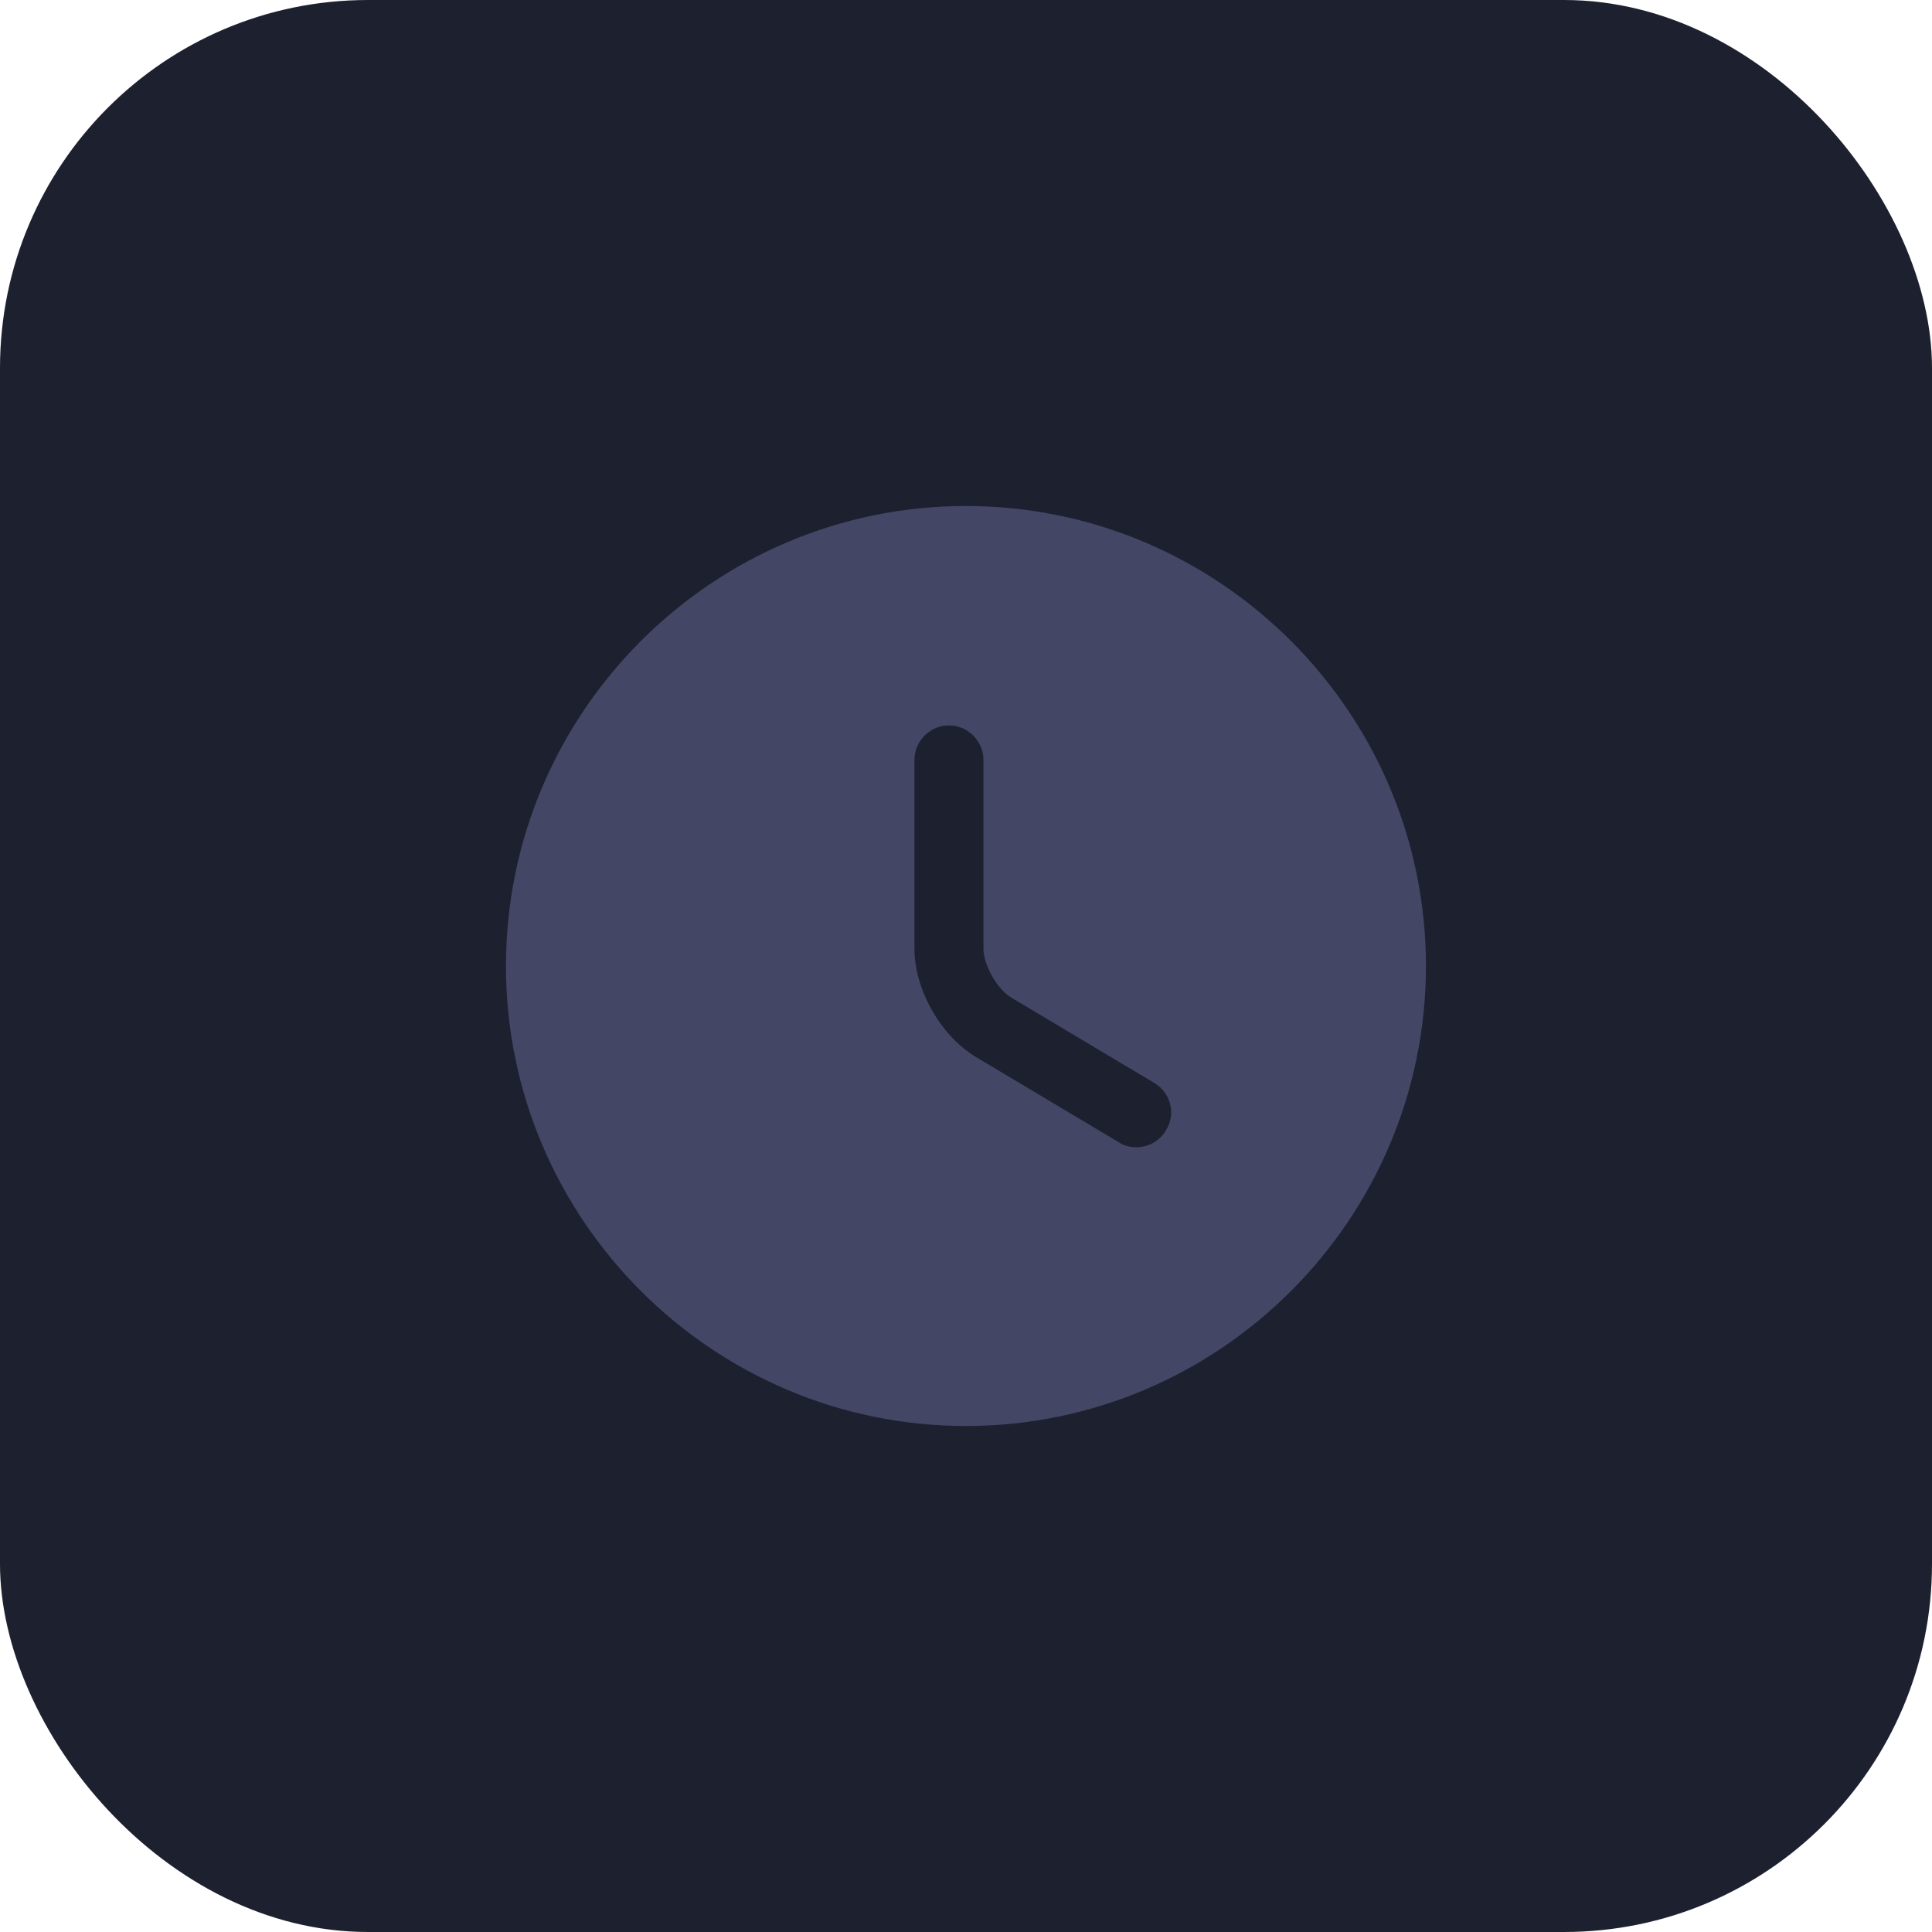 <svg fill="none" height="42" viewBox="0 0 42 42" width="42" xmlns="http://www.w3.org/2000/svg"><rect fill="#1d202f" height="42" rx="8" width="42"/><path d="m20.999 11c-5.51 0-10 4.49-10 10s4.49 10 10 10 10-4.49 10-10-4.49-10-10-10zm4.35 13.57c-.14.24-.39.37-.65.37-.13 0-.26-.03-.38-.11l-3.1-1.85c-.77-.46-1.34-1.47-1.34-2.36v-4.1c0-.41.34-.75.75-.75s.75.34.75.75v4.1c0 .36.3.89.61 1.07l3.1 1.85c.36.21.48.67.26 1.03z" fill="#434665"/></svg>